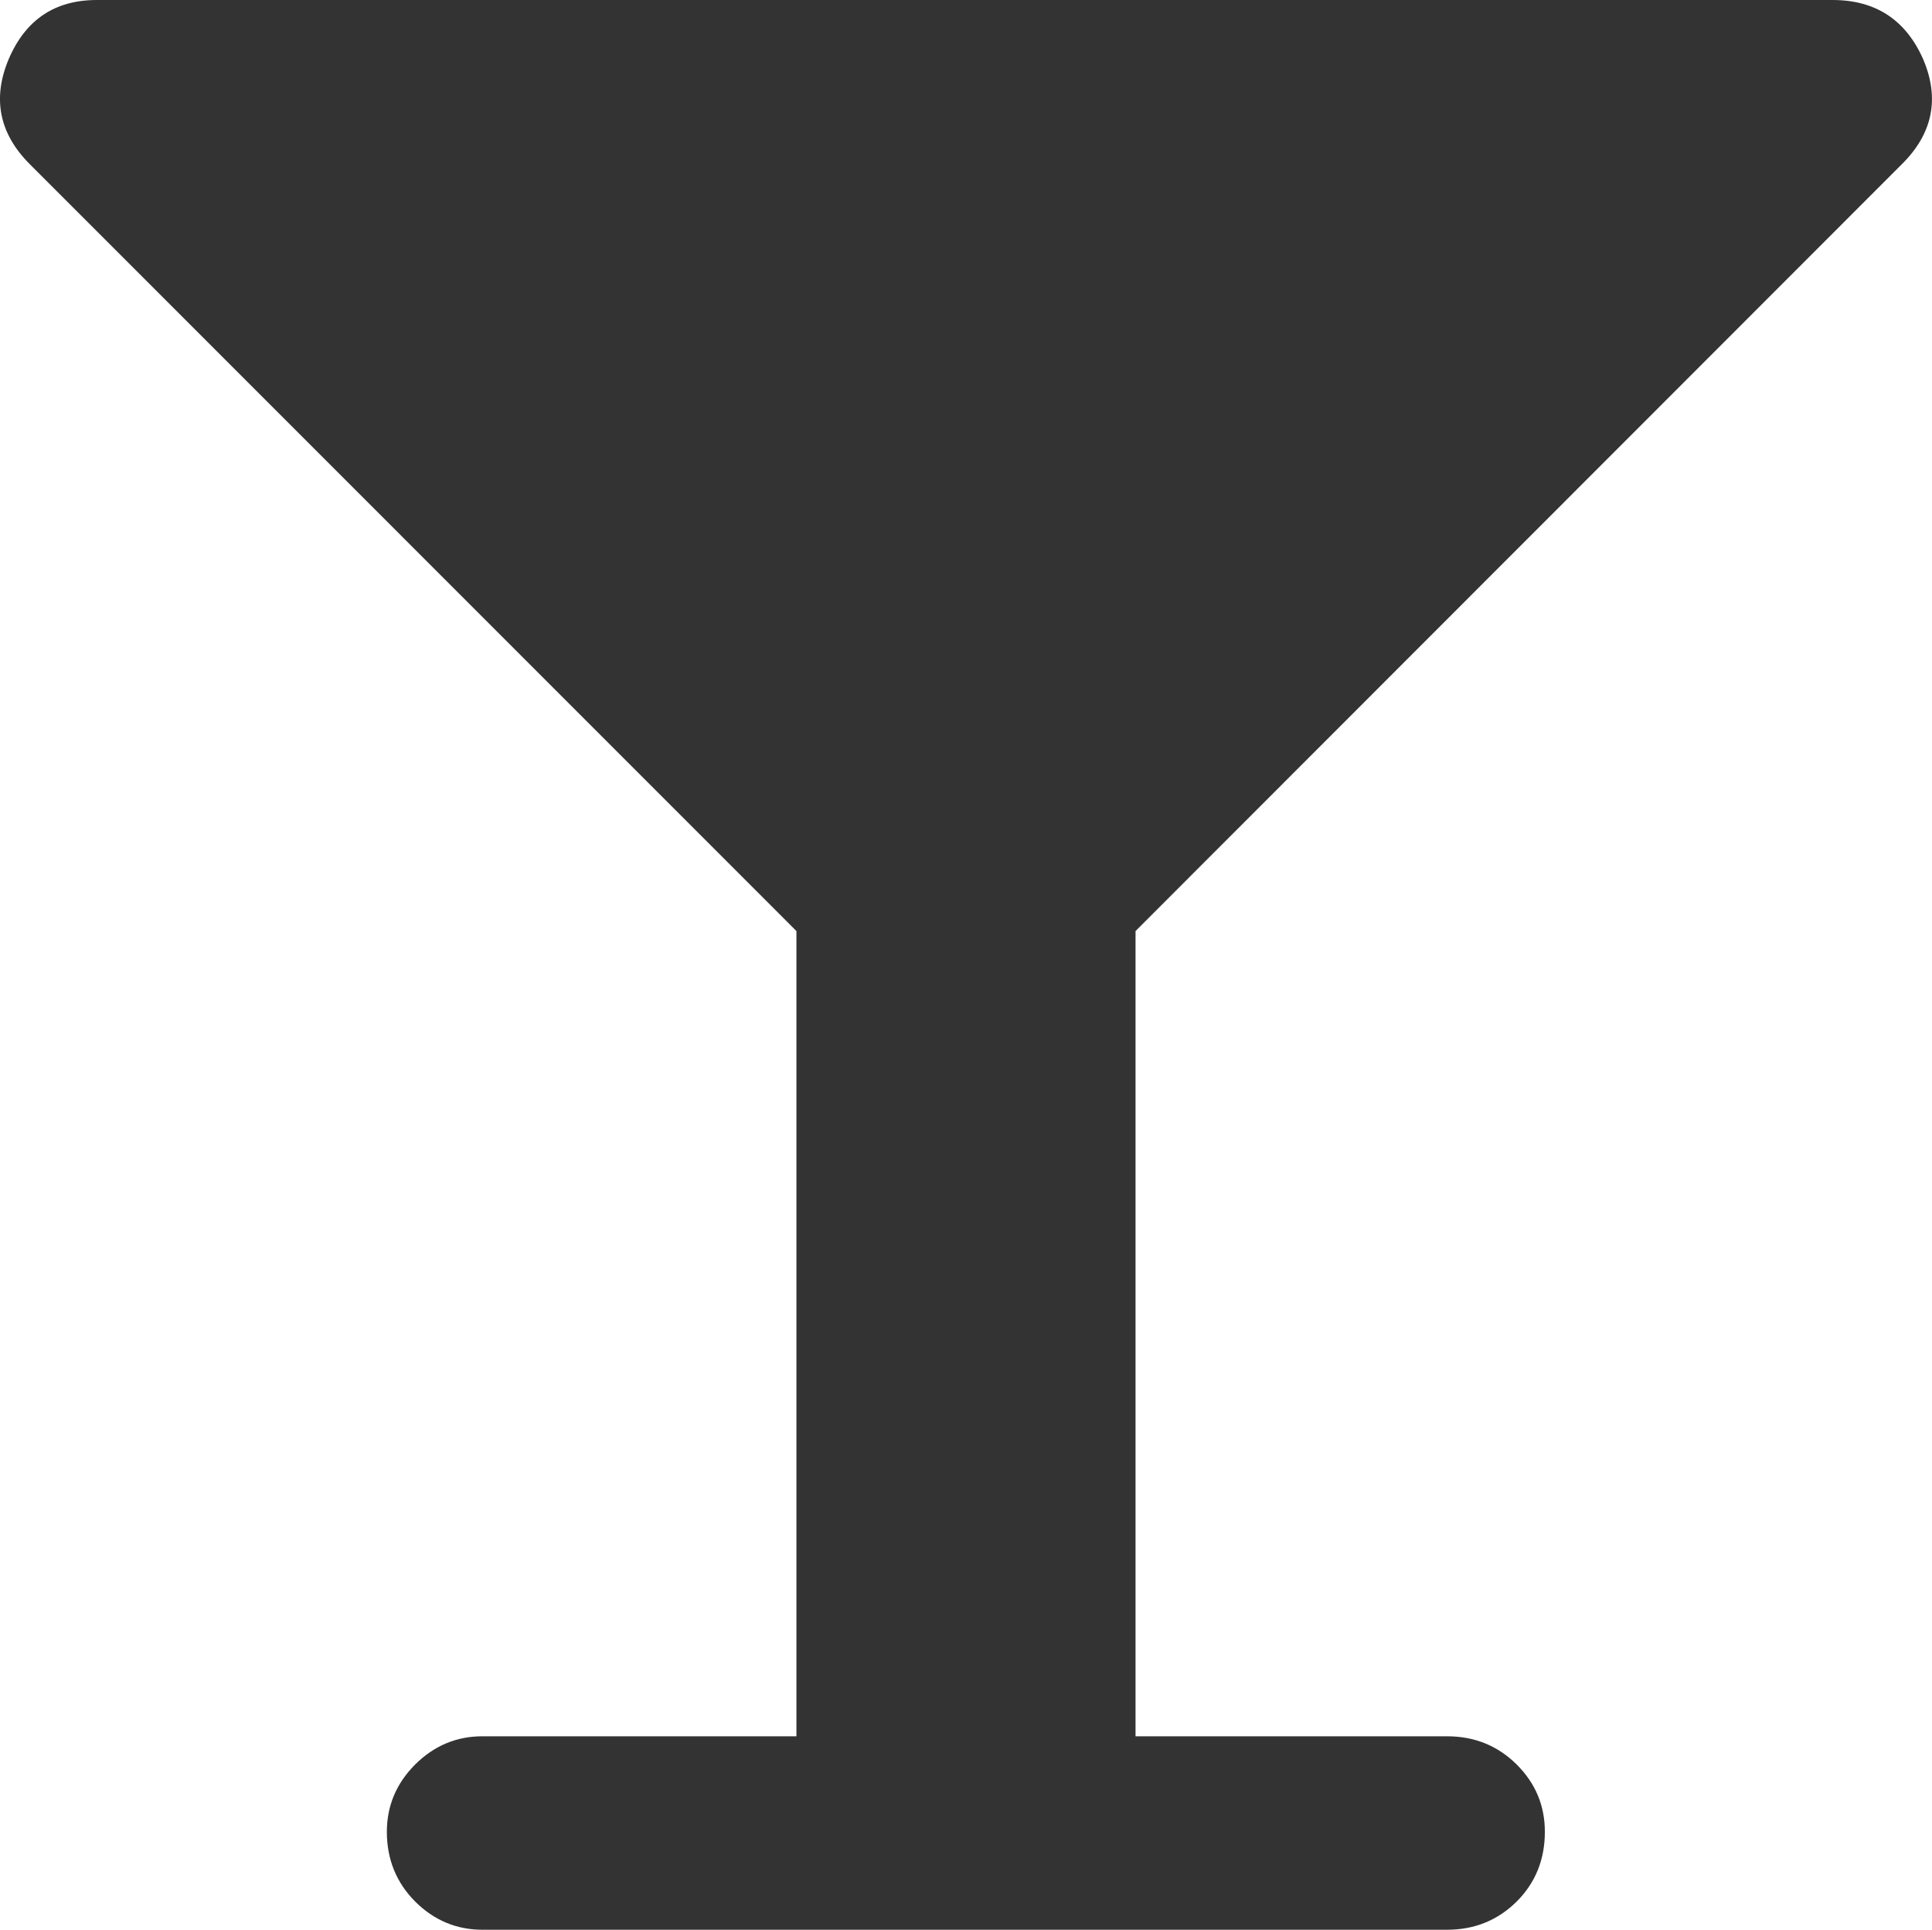 <svg xmlns="http://www.w3.org/2000/svg" width="73.633" height="73.535" viewBox="0 0 73.633 73.535" enable-background="new 0 0 73.633 73.535"><path d="M43.278 35.479v30.684h11.87c1.055 0 1.934 .361 2.656 1.074 .723 .723 1.074 1.572 1.074 2.568 0 1.045-.352 1.934-1.074 2.656-.723 .713-1.602 1.074-2.656 1.074h-36.762c-.991 0-1.846-.361-2.563-1.074-.718-.723-1.079-1.611-1.079-2.656 0-.996 .361-1.846 1.079-2.568 .718-.713 1.572-1.074 2.563-1.074h11.968v-30.684l-29.205-29.209c-1.182-1.172-1.45-2.52-.815-4.023 .64-1.495 1.758-2.247 3.354-2.247h66.157c1.631 0 2.783 .752 3.447 2.246 .645 1.504 .371 2.852-.82 4.023l-29.194 29.21z" fill="#333"/></svg>